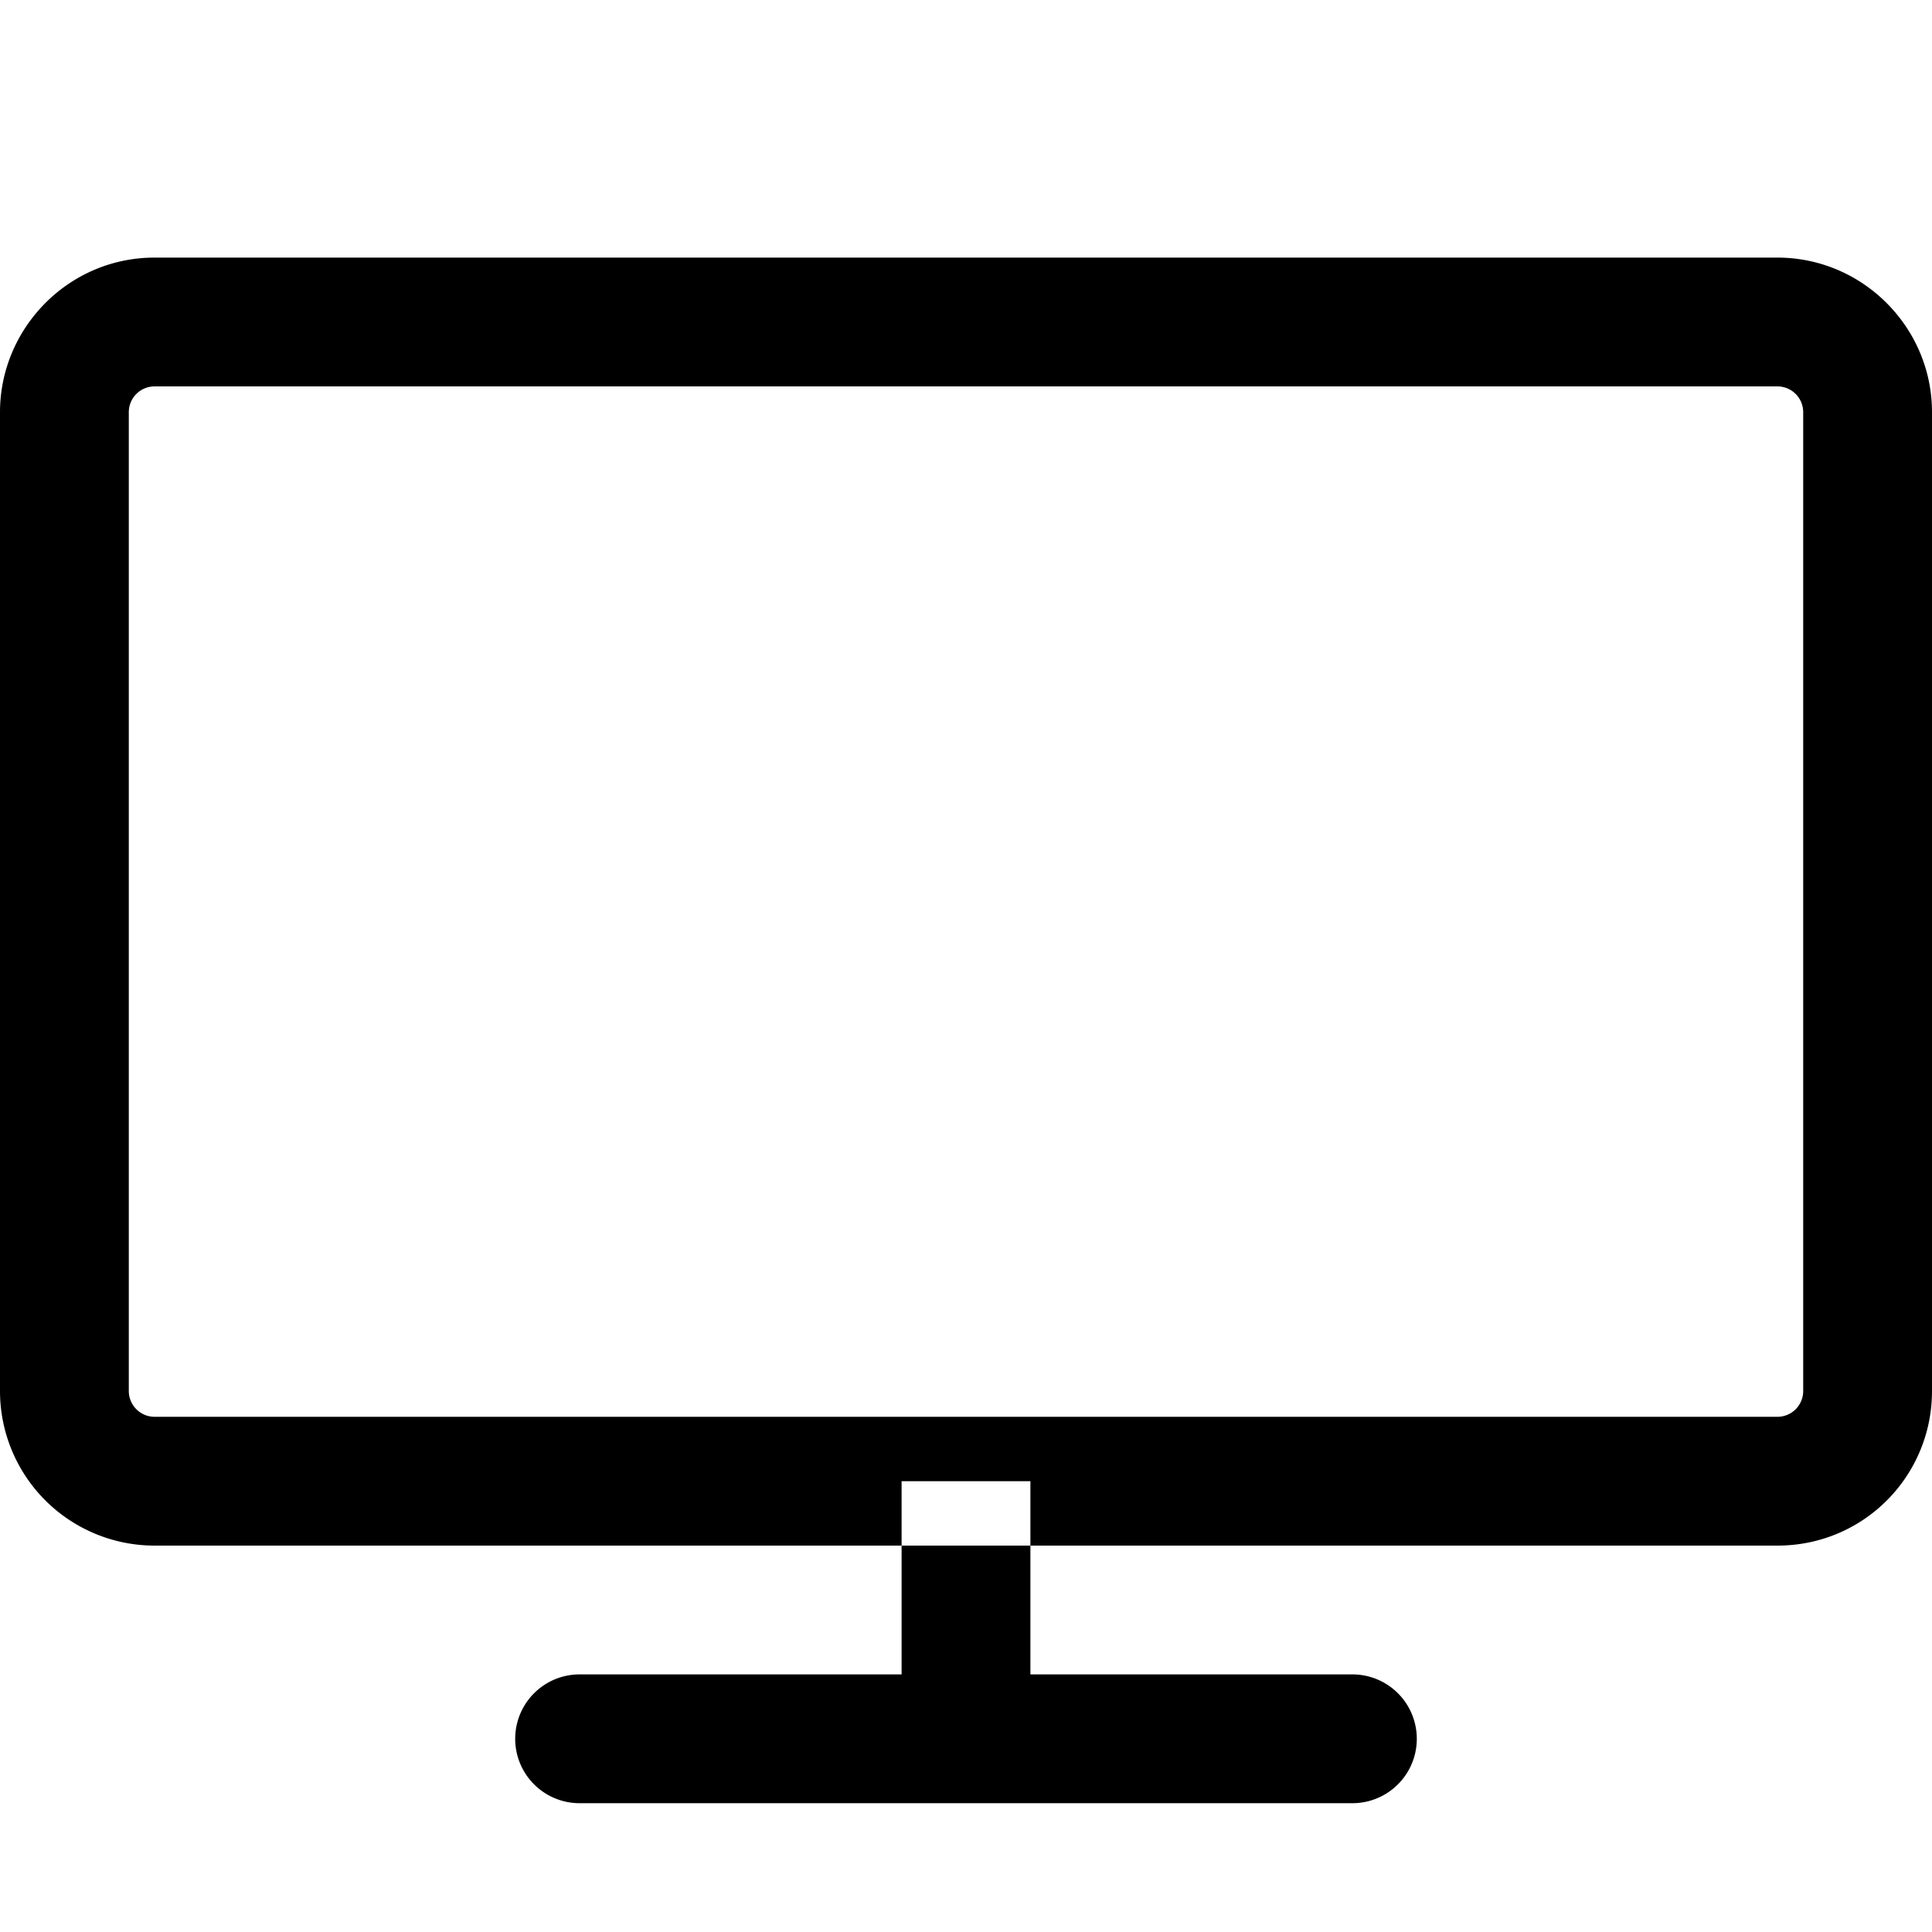 <svg viewBox="0 0 15 15" xmlns="http://www.w3.org/2000/svg">
  <path fill="currentColor" d="M1 3.2v7.6c0 .11.09.2.2.2h12.6a.2.2 0 0 0 .2-.2V3.2a.2.2 0 0 0-.2-.2H1.2a.2.2 0 0 0-.2.2zm-1 0C0 2.55.53 2 1.2 2h12.6c.66 0 1.2.54 1.2 1.2v7.6c0 .66-.53 1.2-1.2 1.2H1.2A1.2 1.2 0 0 1 0 10.8V3.2z M7 11.5v2h1v-2z M4.5 14h6a.5.5 0 1 0 0-1h-6a.5.5 0 1 0 0 1z"/>
</svg>
